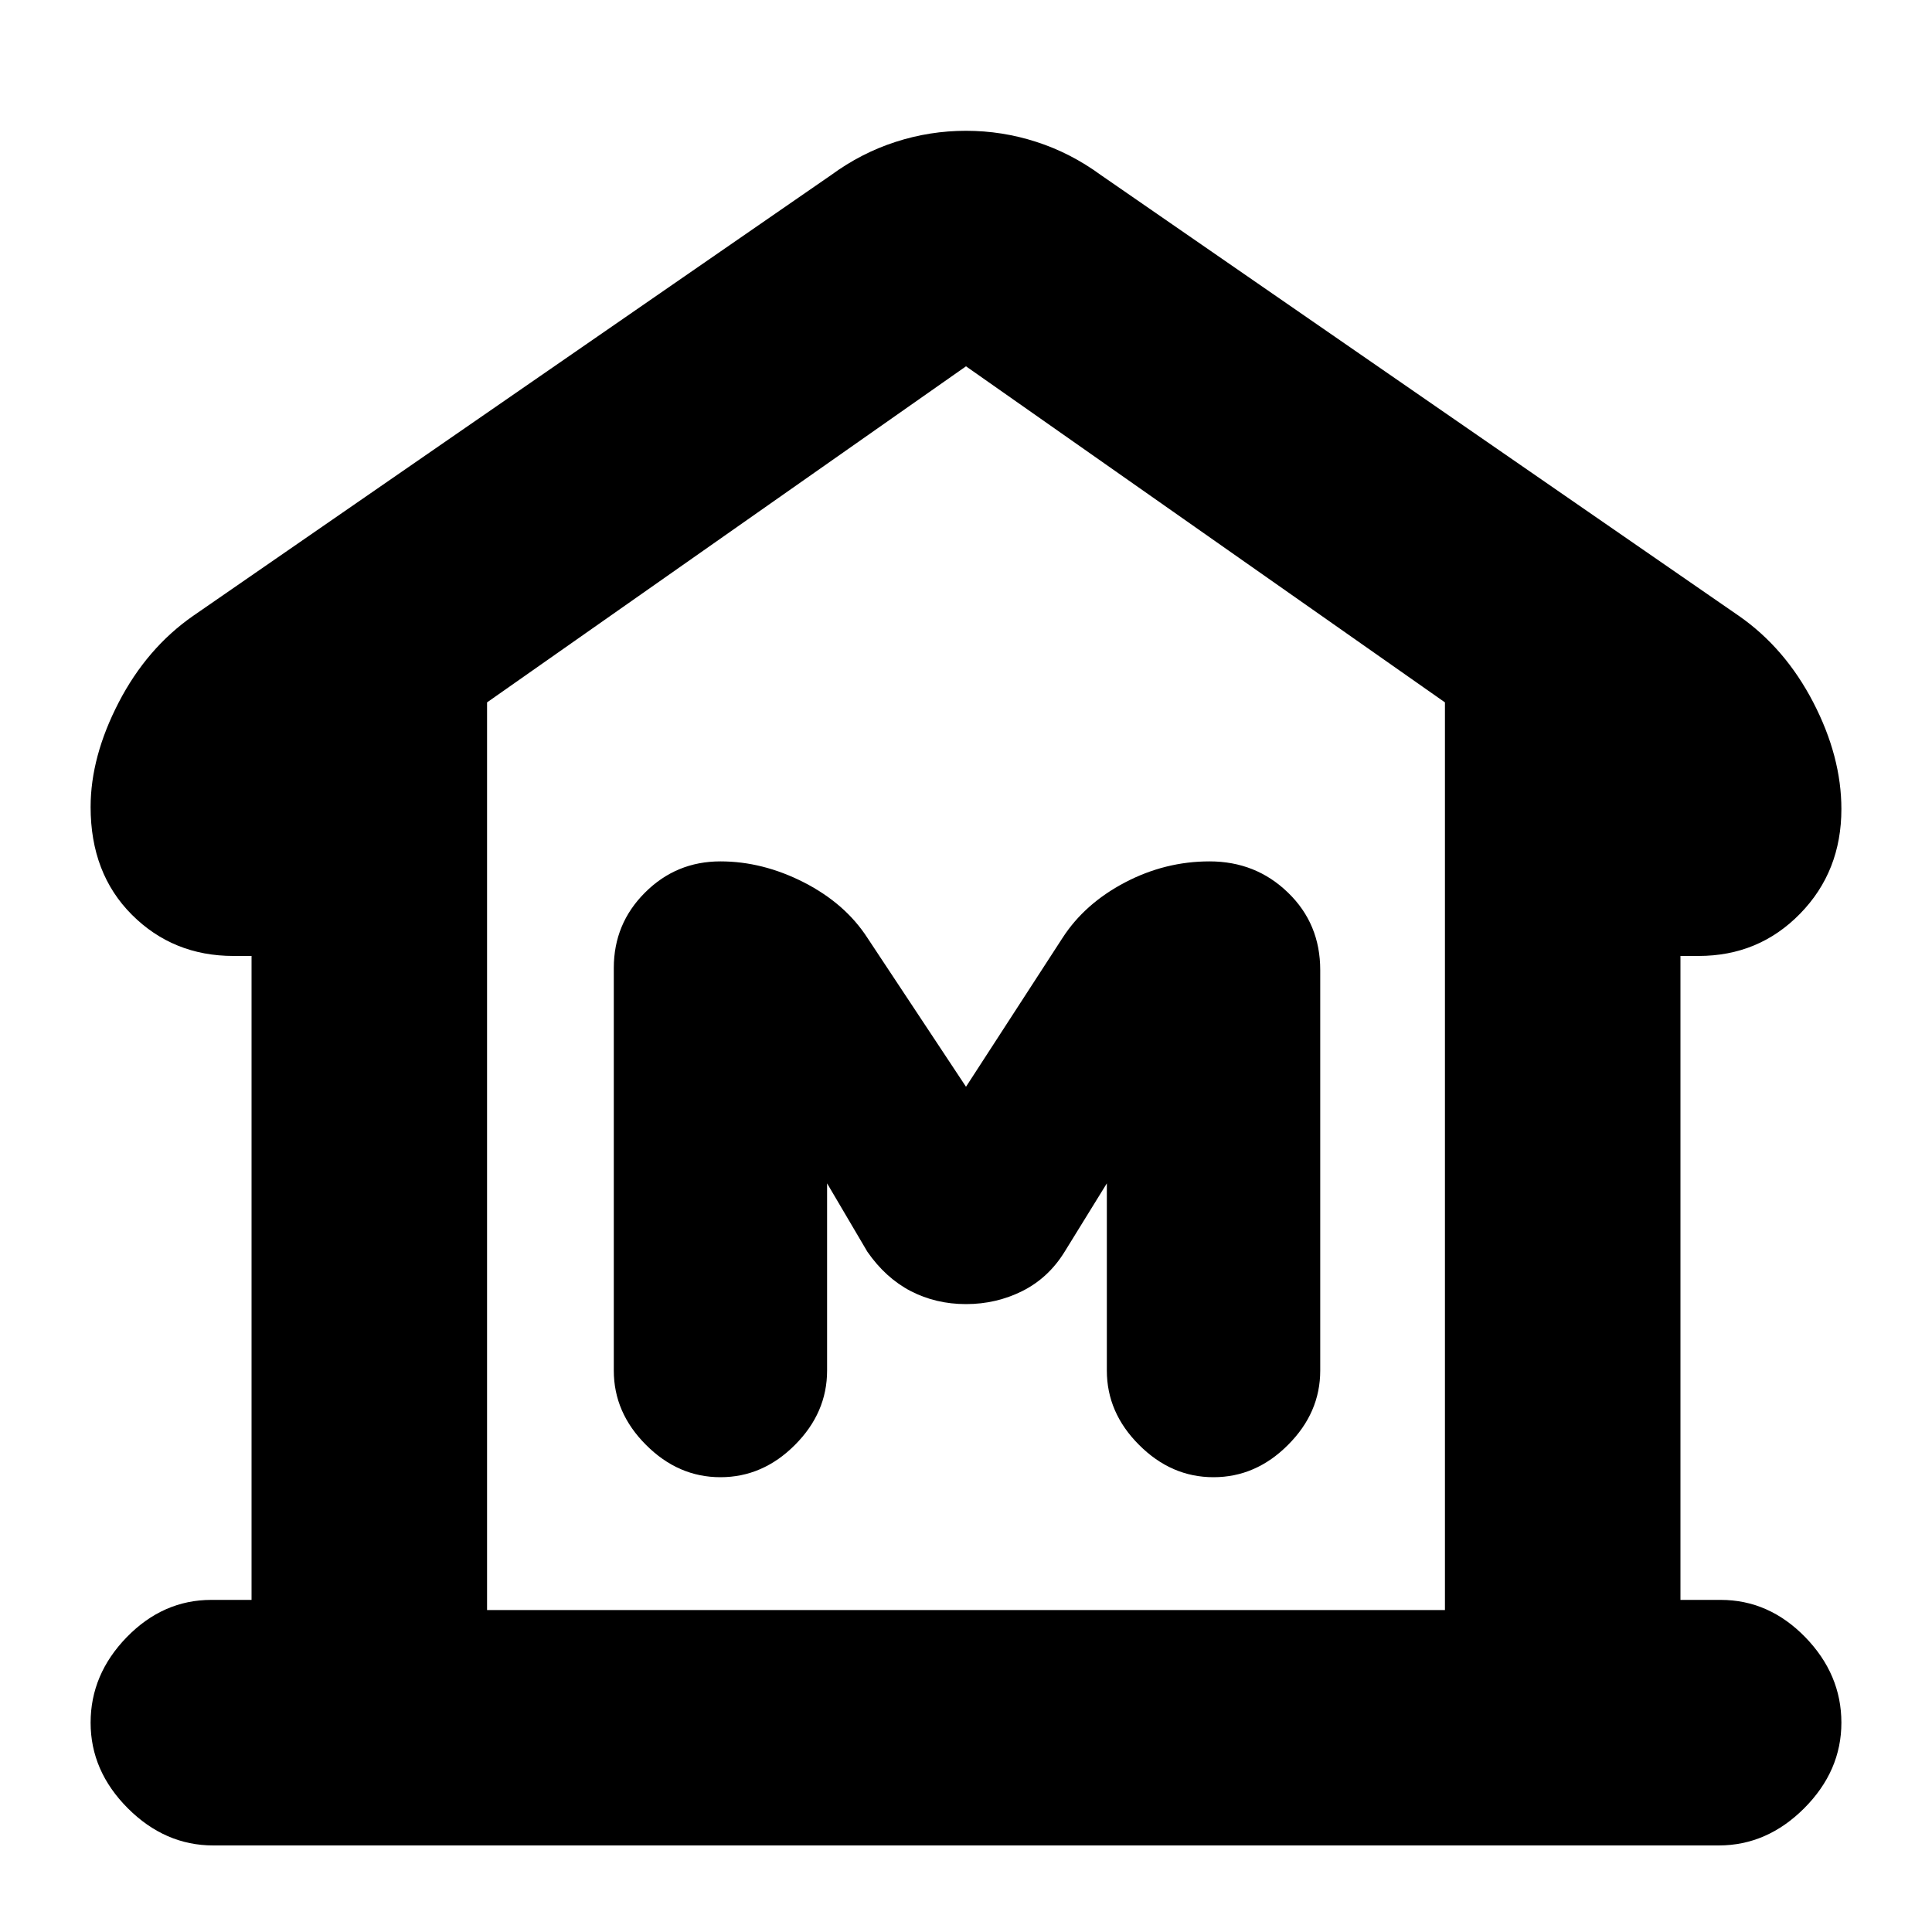 <svg xmlns="http://www.w3.org/2000/svg" height="20" width="20"><path d="M2.208 19.104q-.5 0-.885-.385-.385-.386-.385-.886t.374-.885q.376-.386.876-.386h.416V9.896h-.187q-.625 0-1.052-.427-.427-.427-.427-1.115 0-.521.291-1.083.292-.563.771-.896l6.604-4.563q.313-.229.667-.343.354-.115.729-.115t.729.115q.354.114.667.343L18 6.375q.479.333.771.896.291.562.291 1.104 0 .646-.427 1.083-.427.438-1.052.438h-.187v6.666h.416q.5 0 .876.386.374.385.374.885t-.385.886q-.385.385-.885.385Zm2.834-2.437h9.916Zm2.416-1.375q.438 0 .771-.334.333-.333.333-.77V12.25l.417.708q.188.271.448.407.261.135.573.135.312 0 .583-.135.271-.136.438-.407l.437-.708v1.938q0 .437.334.77.333.334.77.334.438 0 .771-.334.334-.333.334-.77v-4.146q0-.48-.334-.802-.333-.323-.812-.323-.459 0-.875.218-.417.219-.646.573l-1 1.542-1.021-1.542q-.229-.354-.656-.573-.427-.218-.865-.218-.458 0-.781.323-.323.322-.323.781v4.167q0 .437.334.77.333.334.77.334Zm7.5 1.375V7.271L10 3.792 5.042 7.271v9.396Z"/></svg>